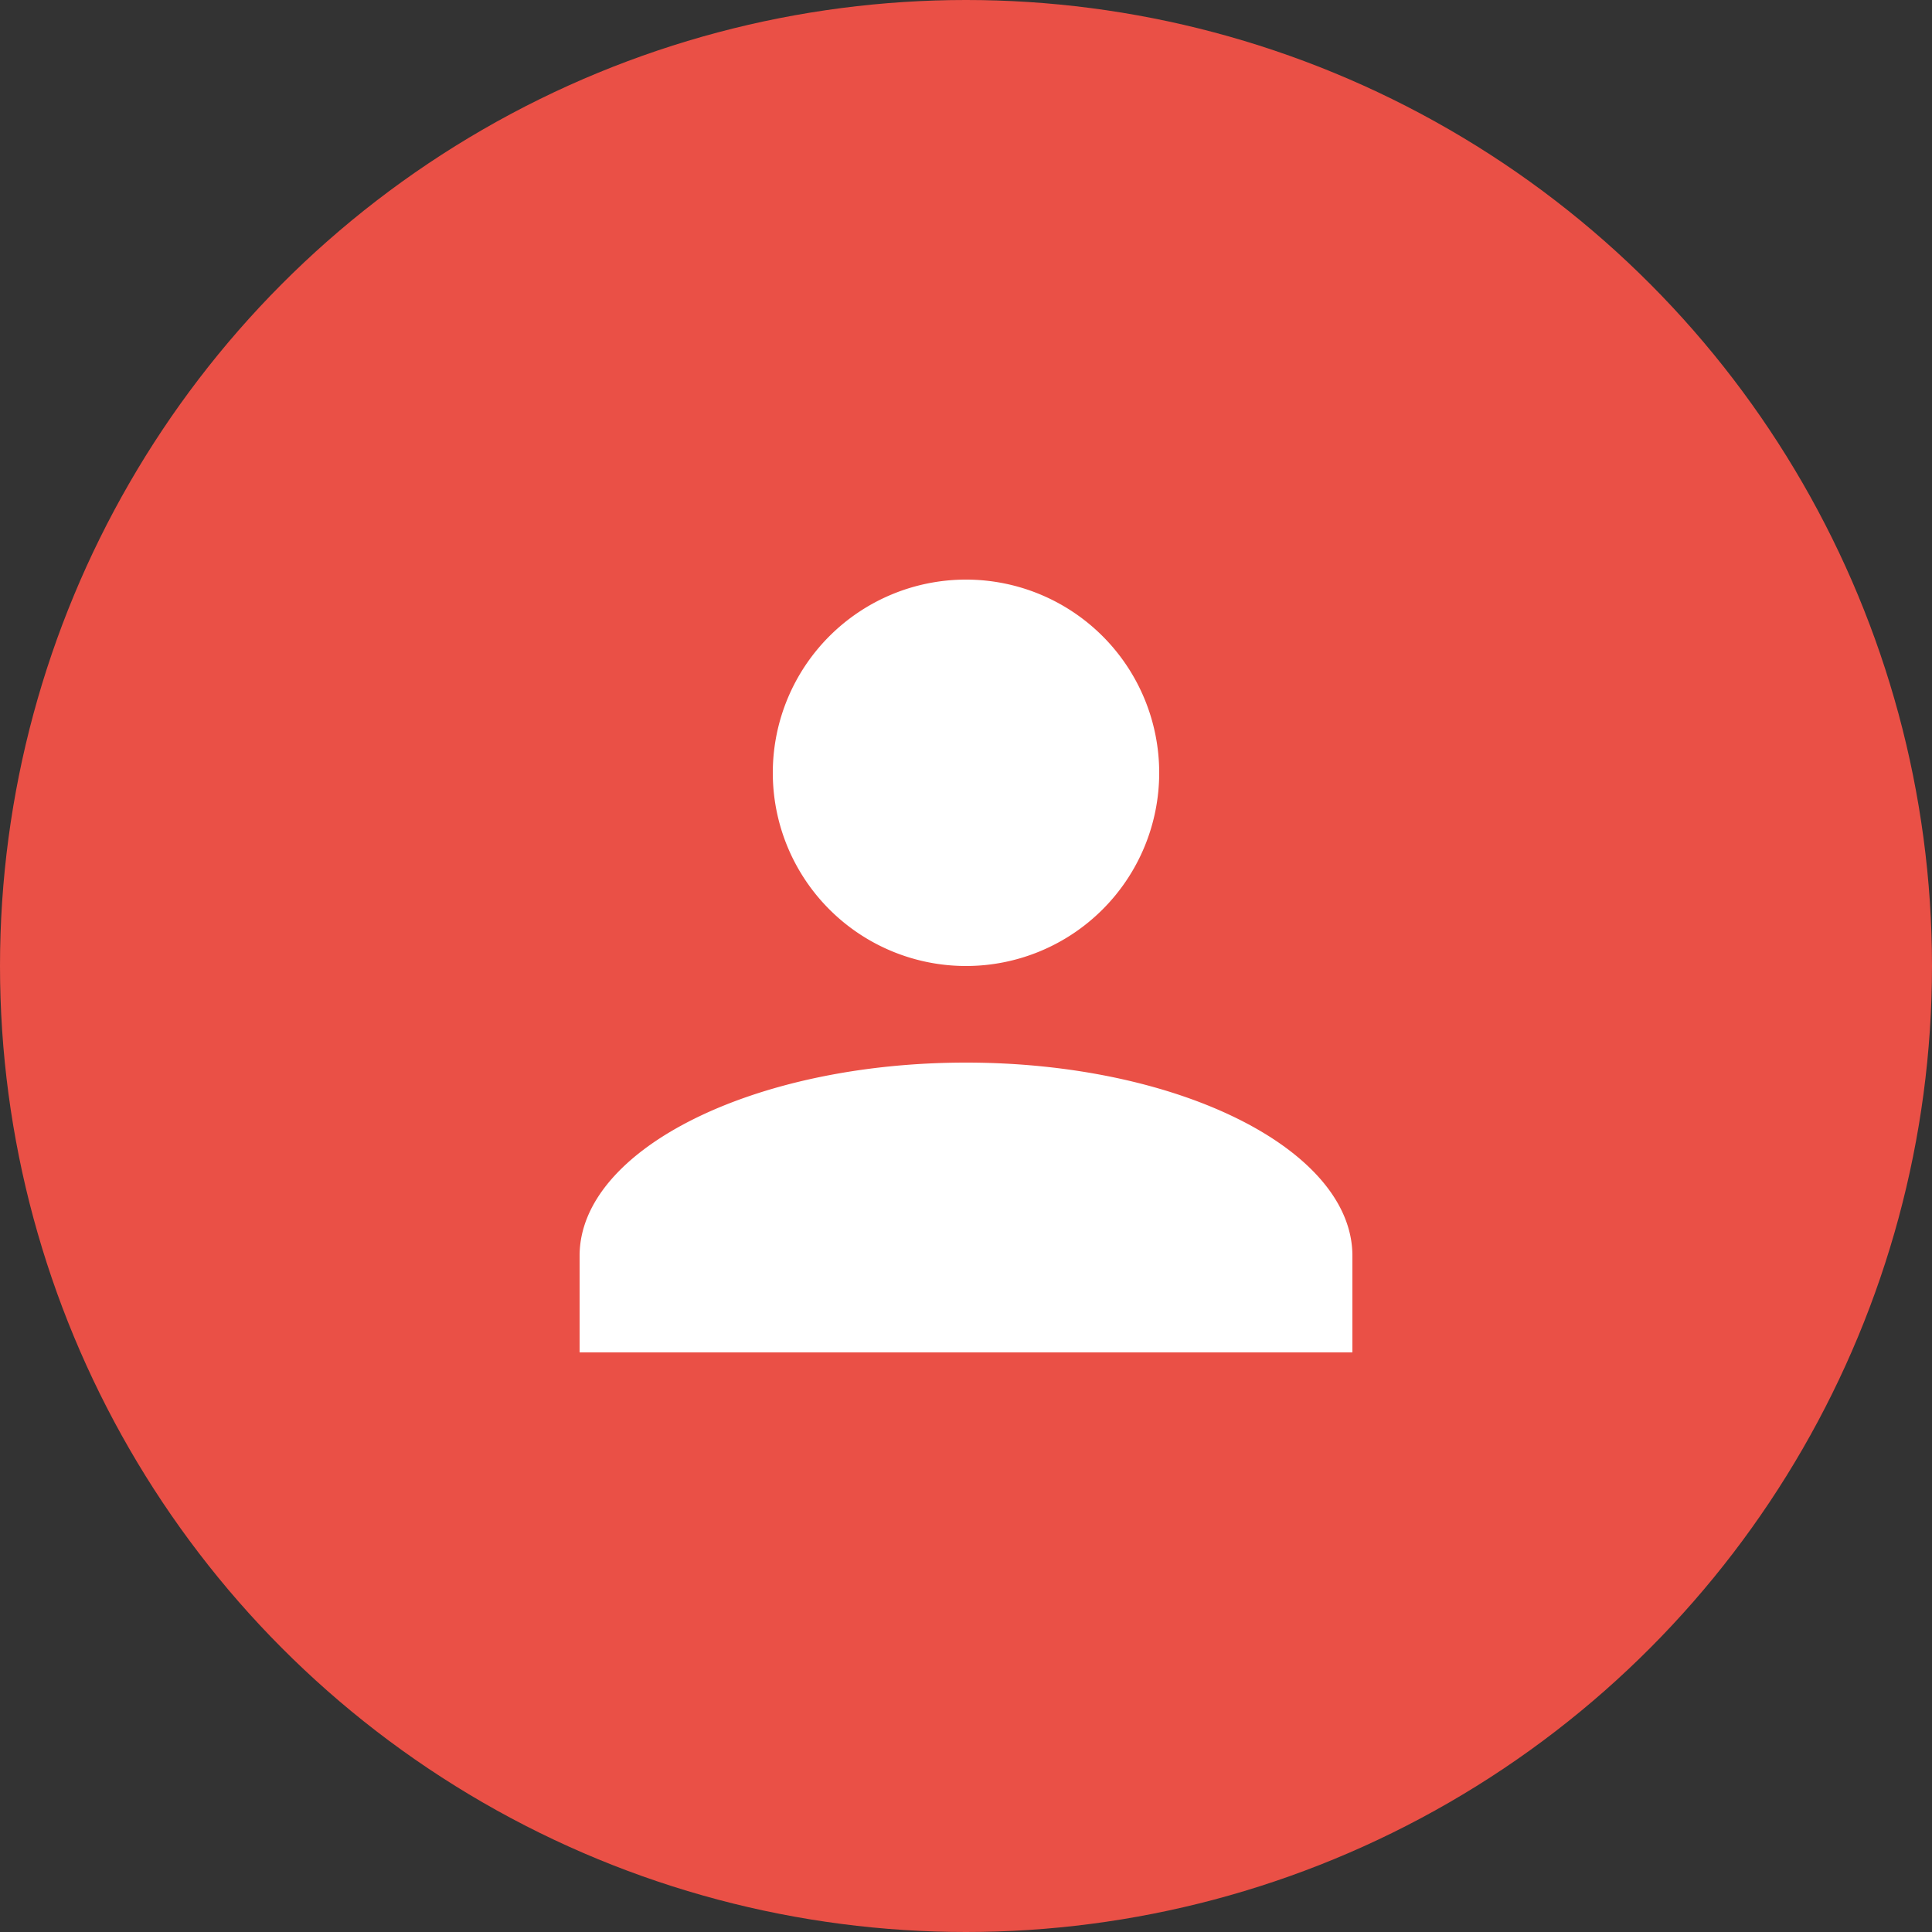 <svg xmlns="http://www.w3.org/2000/svg" viewBox="0 0 40 40">
  <rect x="0" y="0" width="40" height="40" fill="#333333" stroke="none"/>
  <defs>
    <style>
      .cls-1 {
        fill: #ea5046;
      }

      .cls-2 {
        fill: #fff;
      }
    </style>
  </defs>
  <g id="avatar3" transform="translate(-168 -24)">
    <g id="Symbol_216_2" data-name="Symbol 216 – 2" transform="translate(152 -328)">
      <circle id="Ellipse_234" data-name="Ellipse 234" class="cls-1" cx="20" cy="20" r="20" transform="translate(16 352)"/>
      <path id="Union_44" data-name="Union 44" class="cls-2" d="M0,370v-2c0-2.2,3.6-4,8-4s8,1.8,8,4v2Zm4-12a4,4,0,1,1,4,4A4,4,0,0,1,4,358Z" transform="translate(28 10)"/>
    </g>
  </g>
</svg>
